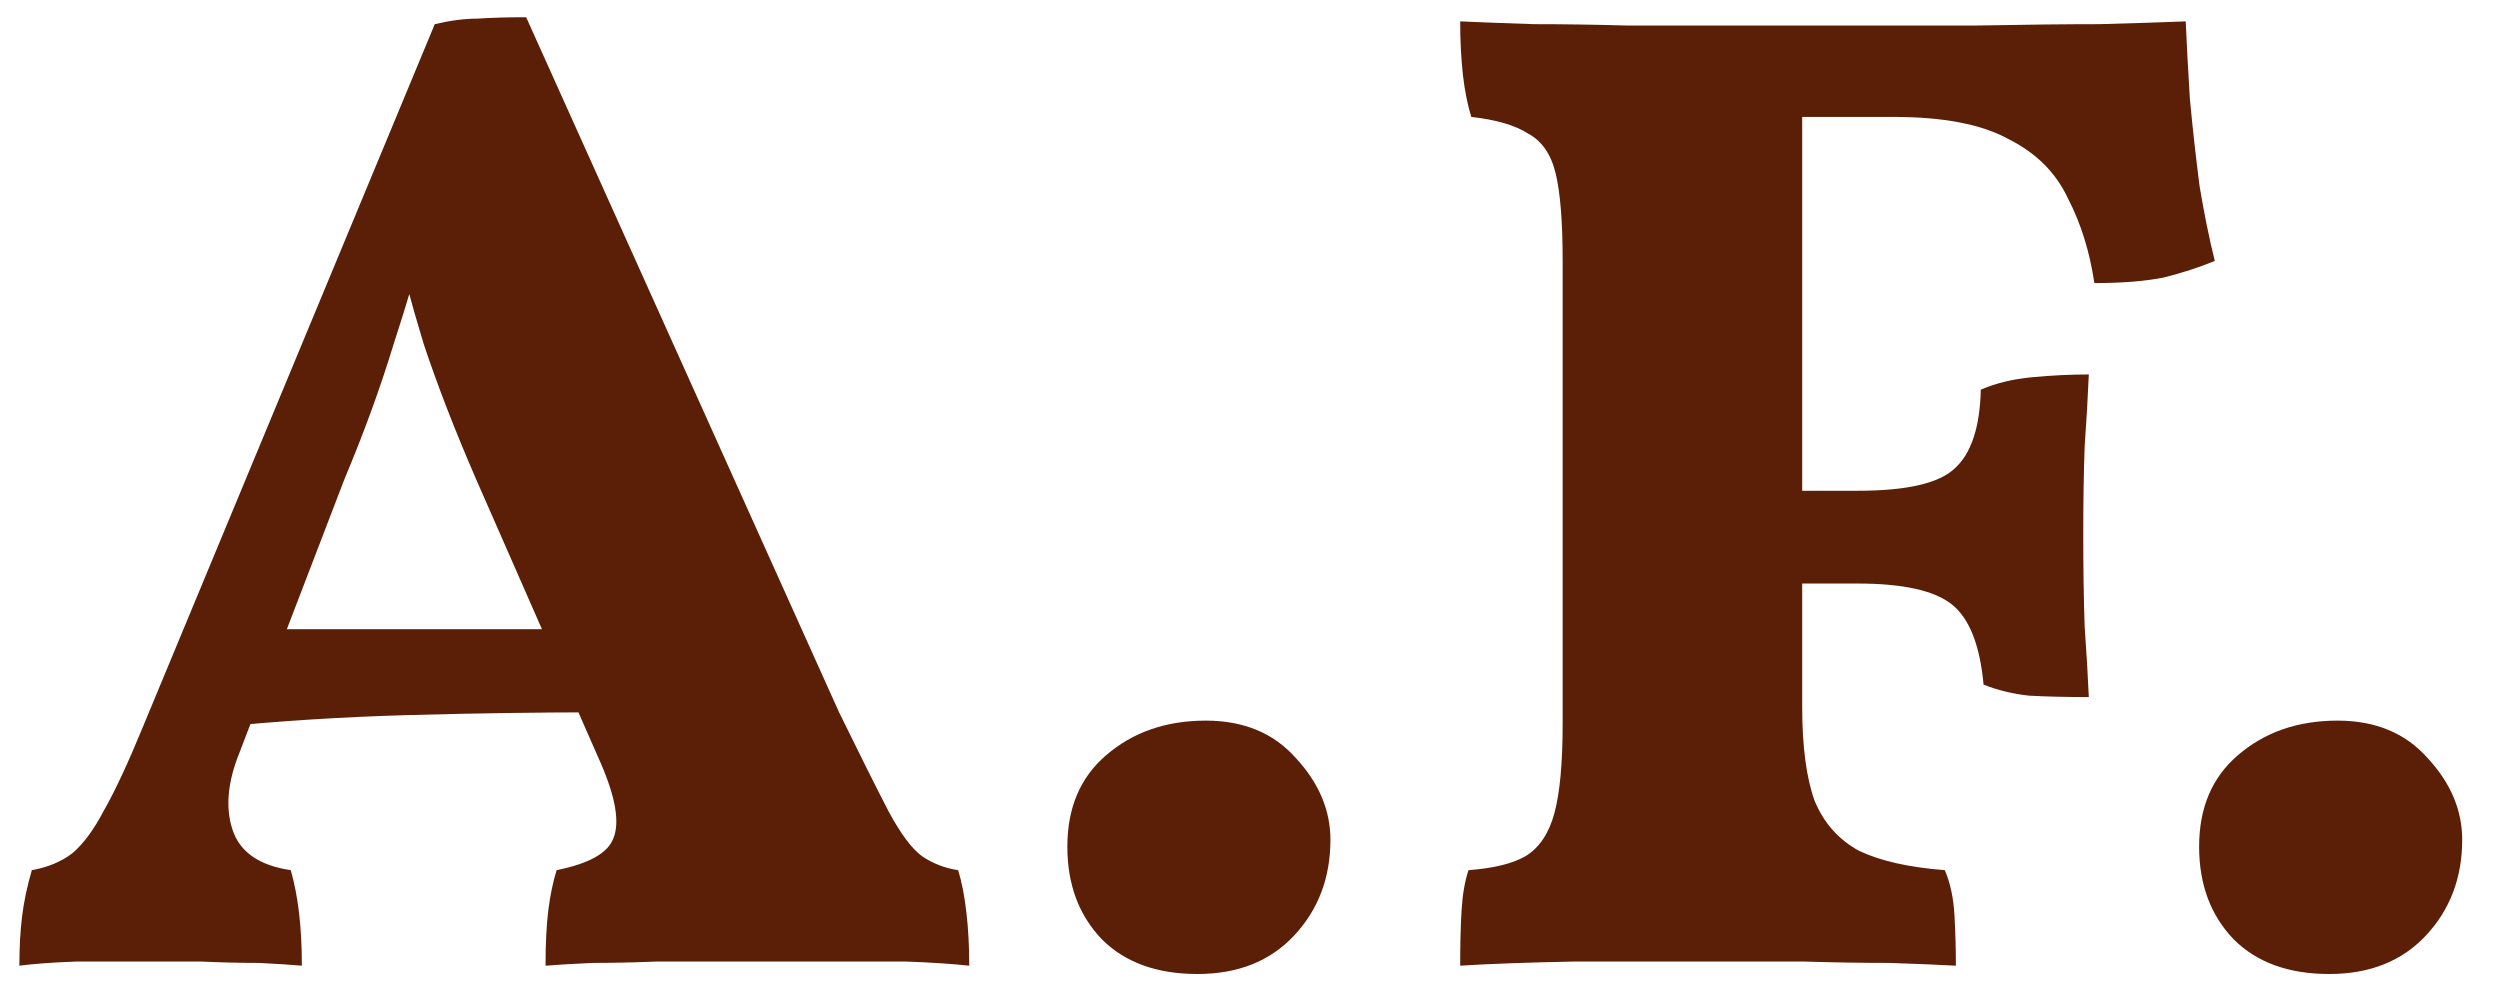 <svg width="65" height="26" viewBox="0 0 65 26" fill="none" xmlns="http://www.w3.org/2000/svg">
<path d="M13.68 0.448L21.816 18.52C22.368 19.648 22.8 20.512 23.112 21.112C23.424 21.688 23.712 22.072 23.976 22.264C24.264 22.456 24.576 22.576 24.912 22.624C25.008 22.936 25.08 23.308 25.128 23.74C25.176 24.148 25.2 24.604 25.2 25.108C24.768 25.06 24.216 25.024 23.544 25C22.872 25 22.2 25 21.528 25C20.856 25 20.328 25 19.944 25C19.656 25 19.248 25 18.72 25C18.216 25 17.664 25 17.064 25C16.488 25.024 15.936 25.036 15.408 25.036C14.88 25.06 14.472 25.084 14.184 25.108C14.184 24.532 14.208 24.052 14.256 23.668C14.304 23.284 14.376 22.936 14.472 22.624C15.312 22.456 15.804 22.18 15.948 21.796C16.116 21.388 16.008 20.74 15.624 19.852L12.384 12.472C11.832 11.2 11.376 10.024 11.016 8.944C10.68 7.84 10.392 6.76 10.152 5.704H11.196C10.908 6.784 10.584 7.876 10.224 8.98C9.888 10.084 9.468 11.236 8.964 12.436L6.228 19.564C5.916 20.332 5.856 21.004 6.048 21.58C6.24 22.156 6.744 22.504 7.56 22.624C7.656 22.96 7.728 23.332 7.776 23.74C7.824 24.148 7.848 24.604 7.848 25.108C7.584 25.084 7.212 25.06 6.732 25.036C6.252 25.036 5.748 25.024 5.22 25C4.716 25 4.26 25 3.852 25C3.252 25 2.628 25 1.98 25C1.356 25.024 0.864 25.06 0.504 25.108C0.504 24.628 0.528 24.196 0.576 23.812C0.624 23.428 0.708 23.032 0.828 22.624C1.236 22.552 1.584 22.408 1.872 22.192C2.16 21.952 2.436 21.58 2.7 21.076C2.988 20.572 3.324 19.852 3.708 18.916L11.304 0.628C11.712 0.532 12.084 0.484 12.42 0.484C12.78 0.46 13.2 0.448 13.68 0.448ZM15.012 16.36L15.66 18.52C14.052 18.52 12.372 18.544 10.62 18.592C8.892 18.64 7.2 18.748 5.544 18.916L6.084 16.36H15.012ZM31.135 25.324C30.079 25.324 29.251 25.024 28.651 24.424C28.051 23.8 27.751 22.996 27.751 22.012C27.751 21.004 28.087 20.212 28.759 19.636C29.455 19.036 30.319 18.736 31.351 18.736C32.335 18.736 33.115 19.06 33.691 19.708C34.291 20.356 34.591 21.064 34.591 21.832C34.591 22.816 34.279 23.644 33.655 24.316C33.031 24.988 32.191 25.324 31.135 25.324ZM37.965 25.108C37.965 24.532 37.977 24.052 38.001 23.668C38.025 23.26 38.085 22.912 38.181 22.624C38.829 22.576 39.321 22.456 39.657 22.264C40.017 22.048 40.269 21.676 40.413 21.148C40.557 20.62 40.629 19.84 40.629 18.808V6.784C40.629 5.776 40.569 5.02 40.449 4.516C40.329 4.012 40.089 3.664 39.729 3.472C39.393 3.256 38.901 3.112 38.253 3.04C38.157 2.728 38.085 2.368 38.037 1.96C37.989 1.528 37.965 1.06 37.965 0.556C38.493 0.58 39.129 0.604 39.873 0.628C40.641 0.628 41.457 0.64 42.321 0.664C43.185 0.664 44.013 0.664 44.805 0.664C45.597 0.664 46.281 0.664 46.857 0.664V18.376C46.857 19.408 46.965 20.224 47.181 20.824C47.421 21.4 47.805 21.832 48.333 22.12C48.885 22.384 49.629 22.552 50.565 22.624C50.709 22.96 50.793 23.356 50.817 23.812C50.841 24.244 50.853 24.676 50.853 25.108C50.421 25.084 49.845 25.06 49.125 25.036C48.429 25.036 47.685 25.024 46.893 25C46.101 25 45.345 25 44.625 25C43.449 25 42.225 25 40.953 25C39.705 25.024 38.709 25.06 37.965 25.108ZM54.309 18.124C53.733 18.124 53.217 18.112 52.761 18.088C52.329 18.04 51.933 17.944 51.573 17.8C51.477 16.768 51.201 16.072 50.745 15.712C50.289 15.352 49.473 15.172 48.297 15.172H46.101V12.76H48.297C49.569 12.76 50.409 12.568 50.817 12.184C51.249 11.8 51.477 11.116 51.501 10.132C51.885 9.964 52.329 9.856 52.833 9.808C53.337 9.76 53.829 9.736 54.309 9.736C54.285 10.312 54.249 10.936 54.201 11.608C54.177 12.28 54.165 13.036 54.165 13.876C54.165 14.788 54.177 15.592 54.201 16.288C54.249 16.96 54.285 17.572 54.309 18.124ZM54.453 7.36C54.333 6.544 54.105 5.812 53.769 5.164C53.457 4.492 52.941 3.976 52.221 3.616C51.525 3.232 50.529 3.04 49.233 3.04H45.417L46.533 0.664C48.453 0.664 50.061 0.664 51.357 0.664C52.653 0.64 53.733 0.628 54.597 0.628C55.485 0.604 56.229 0.58 56.829 0.556C56.853 1.132 56.889 1.804 56.937 2.572C57.009 3.34 57.093 4.096 57.189 4.84C57.309 5.56 57.441 6.208 57.585 6.784C57.177 6.952 56.733 7.096 56.253 7.216C55.773 7.312 55.173 7.36 54.453 7.36ZM60.561 25.324C59.505 25.324 58.677 25.024 58.077 24.424C57.477 23.8 57.177 22.996 57.177 22.012C57.177 21.004 57.513 20.212 58.185 19.636C58.881 19.036 59.745 18.736 60.777 18.736C61.761 18.736 62.541 19.06 63.117 19.708C63.717 20.356 64.017 21.064 64.017 21.832C64.017 22.816 63.705 23.644 63.081 24.316C62.457 24.988 61.617 25.324 60.561 25.324Z" fill="#5A1F06"/>
</svg>
